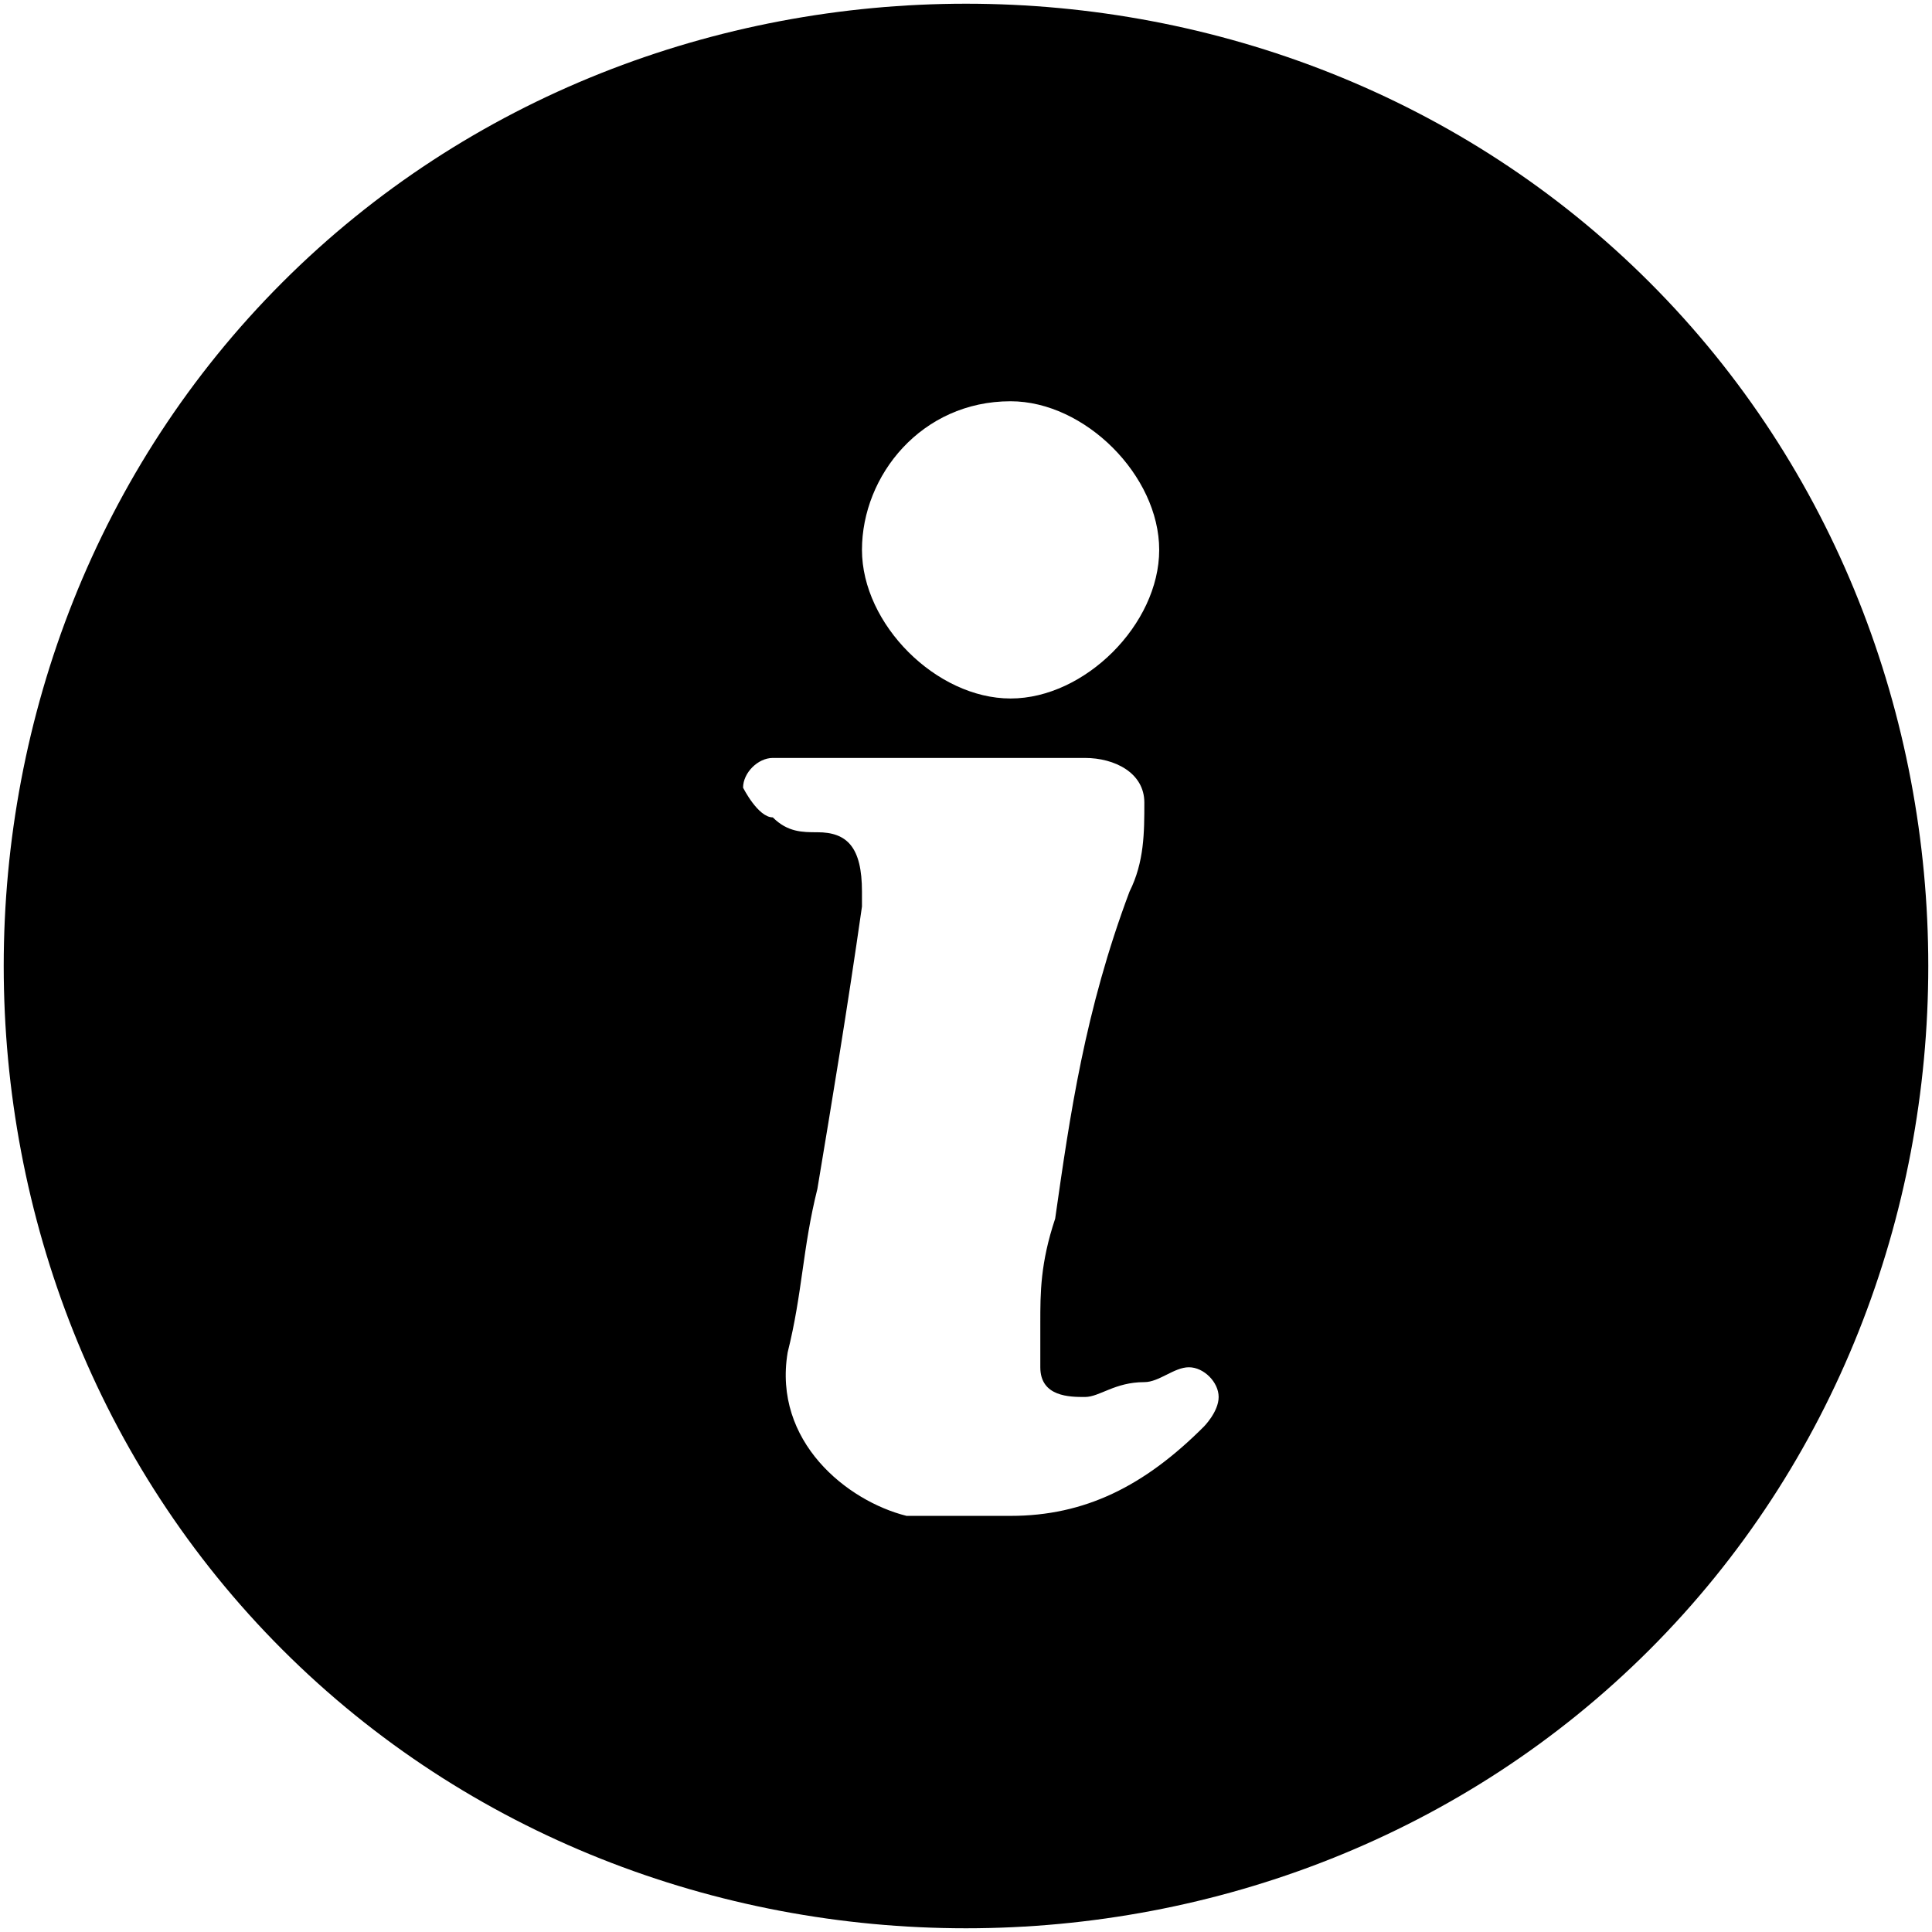 <svg xmlns="http://www.w3.org/2000/svg" viewBox="0 0 13 13" style="enable-background:new 0 0 13 13" xml:space="preserve"><path d="M1.9 1.9c-2.5 2.5-2.5 6.7 0 9.2 2.5 2.5 6.7 2.5 9.2 0 2.5-2.5 2.5-6.7 0-9.2-2.5-2.5-6.7-2.5-9.2 0zm4.9.8c.5 0 1 .5 1 1s-.5 1-1 1-1-.5-1-1 .4-1 1-1zm1.4 6.7c0 .1-.1.2-.1.2-.4.4-.8.6-1.3.6h-.7c-.4-.1-.9-.5-.8-1.1.1-.4.1-.7.2-1.1.1-.6.2-1.2.3-1.9V6c0-.3-.1-.4-.3-.4-.1 0-.2 0-.3-.1-.1 0-.2-.2-.2-.2 0-.1.1-.2.2-.2h2.1c.2 0 .4.1.4.3 0 .2 0 .4-.1.6-.3.8-.4 1.5-.5 2.2-.1.3-.1.5-.1.7v.3c0 .2.2.2.3.2.1 0 .2-.1.4-.1.1 0 .2-.1.3-.1.1 0 .2.1.2.2z" style="fill:currentColor"/></svg>